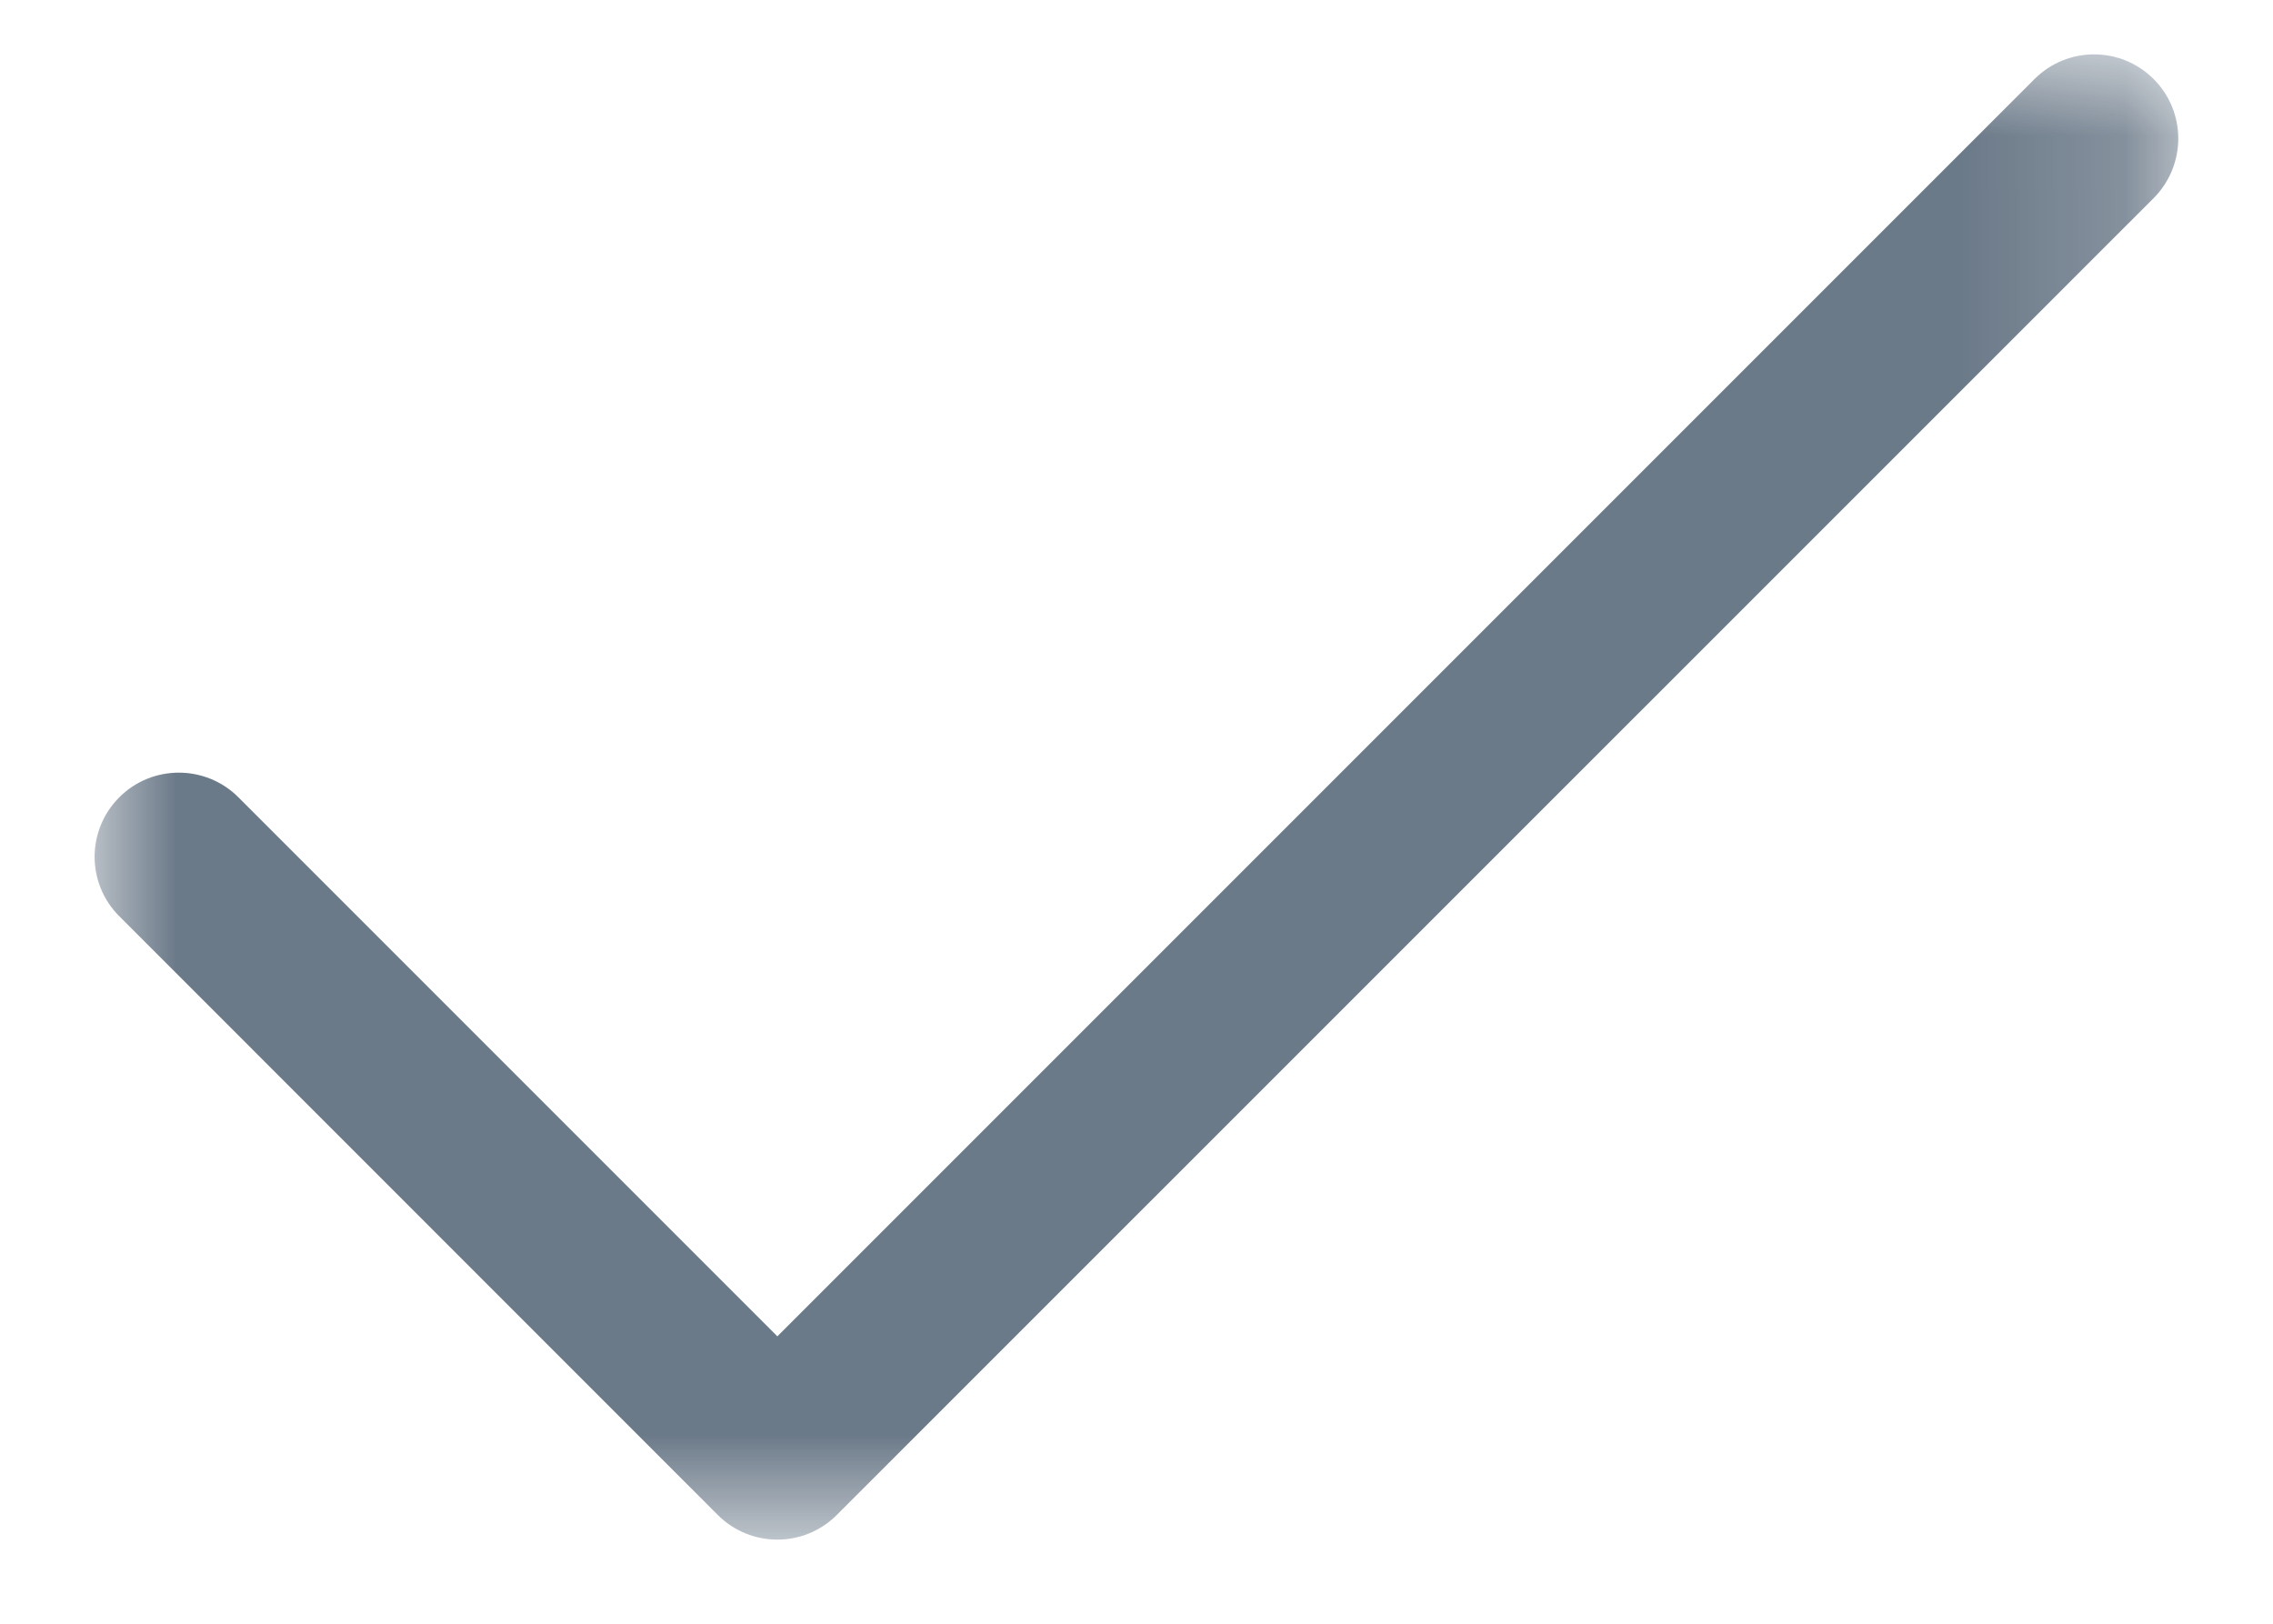 <?xml version="1.0" encoding="UTF-8"?>
<svg width="14px" height="10px" viewBox="0 0 14 10" version="1.1" xmlns="http://www.w3.org/2000/svg" xmlns:xlink="http://www.w3.org/1999/xlink">
    <!-- Generator: Sketch 48.2 (47327) - http://www.bohemiancoding.com/sketch -->
    <title>icons/black/check</title>
    <desc>Created with Sketch.</desc>
    <defs>
        <polygon id="path-1" points="0.002 0.002 12.833 0.002 12.833 9.147 0.002 9.147"></polygon>
    </defs>
    <g id="Homepage" stroke="none" stroke-width="1" fill="none" fill-rule="evenodd" transform="translate(-574, -2003)" opacity="0.6">
        <g id="icons/black/check" transform="translate(574, 2001)">
            <g id="check" transform="translate(0.583, 2.333)">
                <mask id="mask-2" fill="white">
                    <use xlink:href="#path-1"></use>
                </mask>
                <g id="Clip-2"></g>
                <path d="M4.205,9.149 C4.072,9.149 3.939,9.098 3.838,8.997 L0.152,5.31 C-0.051,5.108 -0.051,4.78 0.152,4.577 C0.354,4.375 0.683,4.375 0.885,4.577 L4.205,7.897 L11.948,0.154 C12.151,-0.049 12.479,-0.049 12.682,0.154 C12.884,0.356 12.884,0.684 12.682,0.887 L4.571,8.997 C4.47,9.098 4.337,9.149 4.205,9.149" id="Fill-1" fill="#09213A" mask="url(#mask-2)"></path>
            </g>
        </g>
    </g>
</svg>